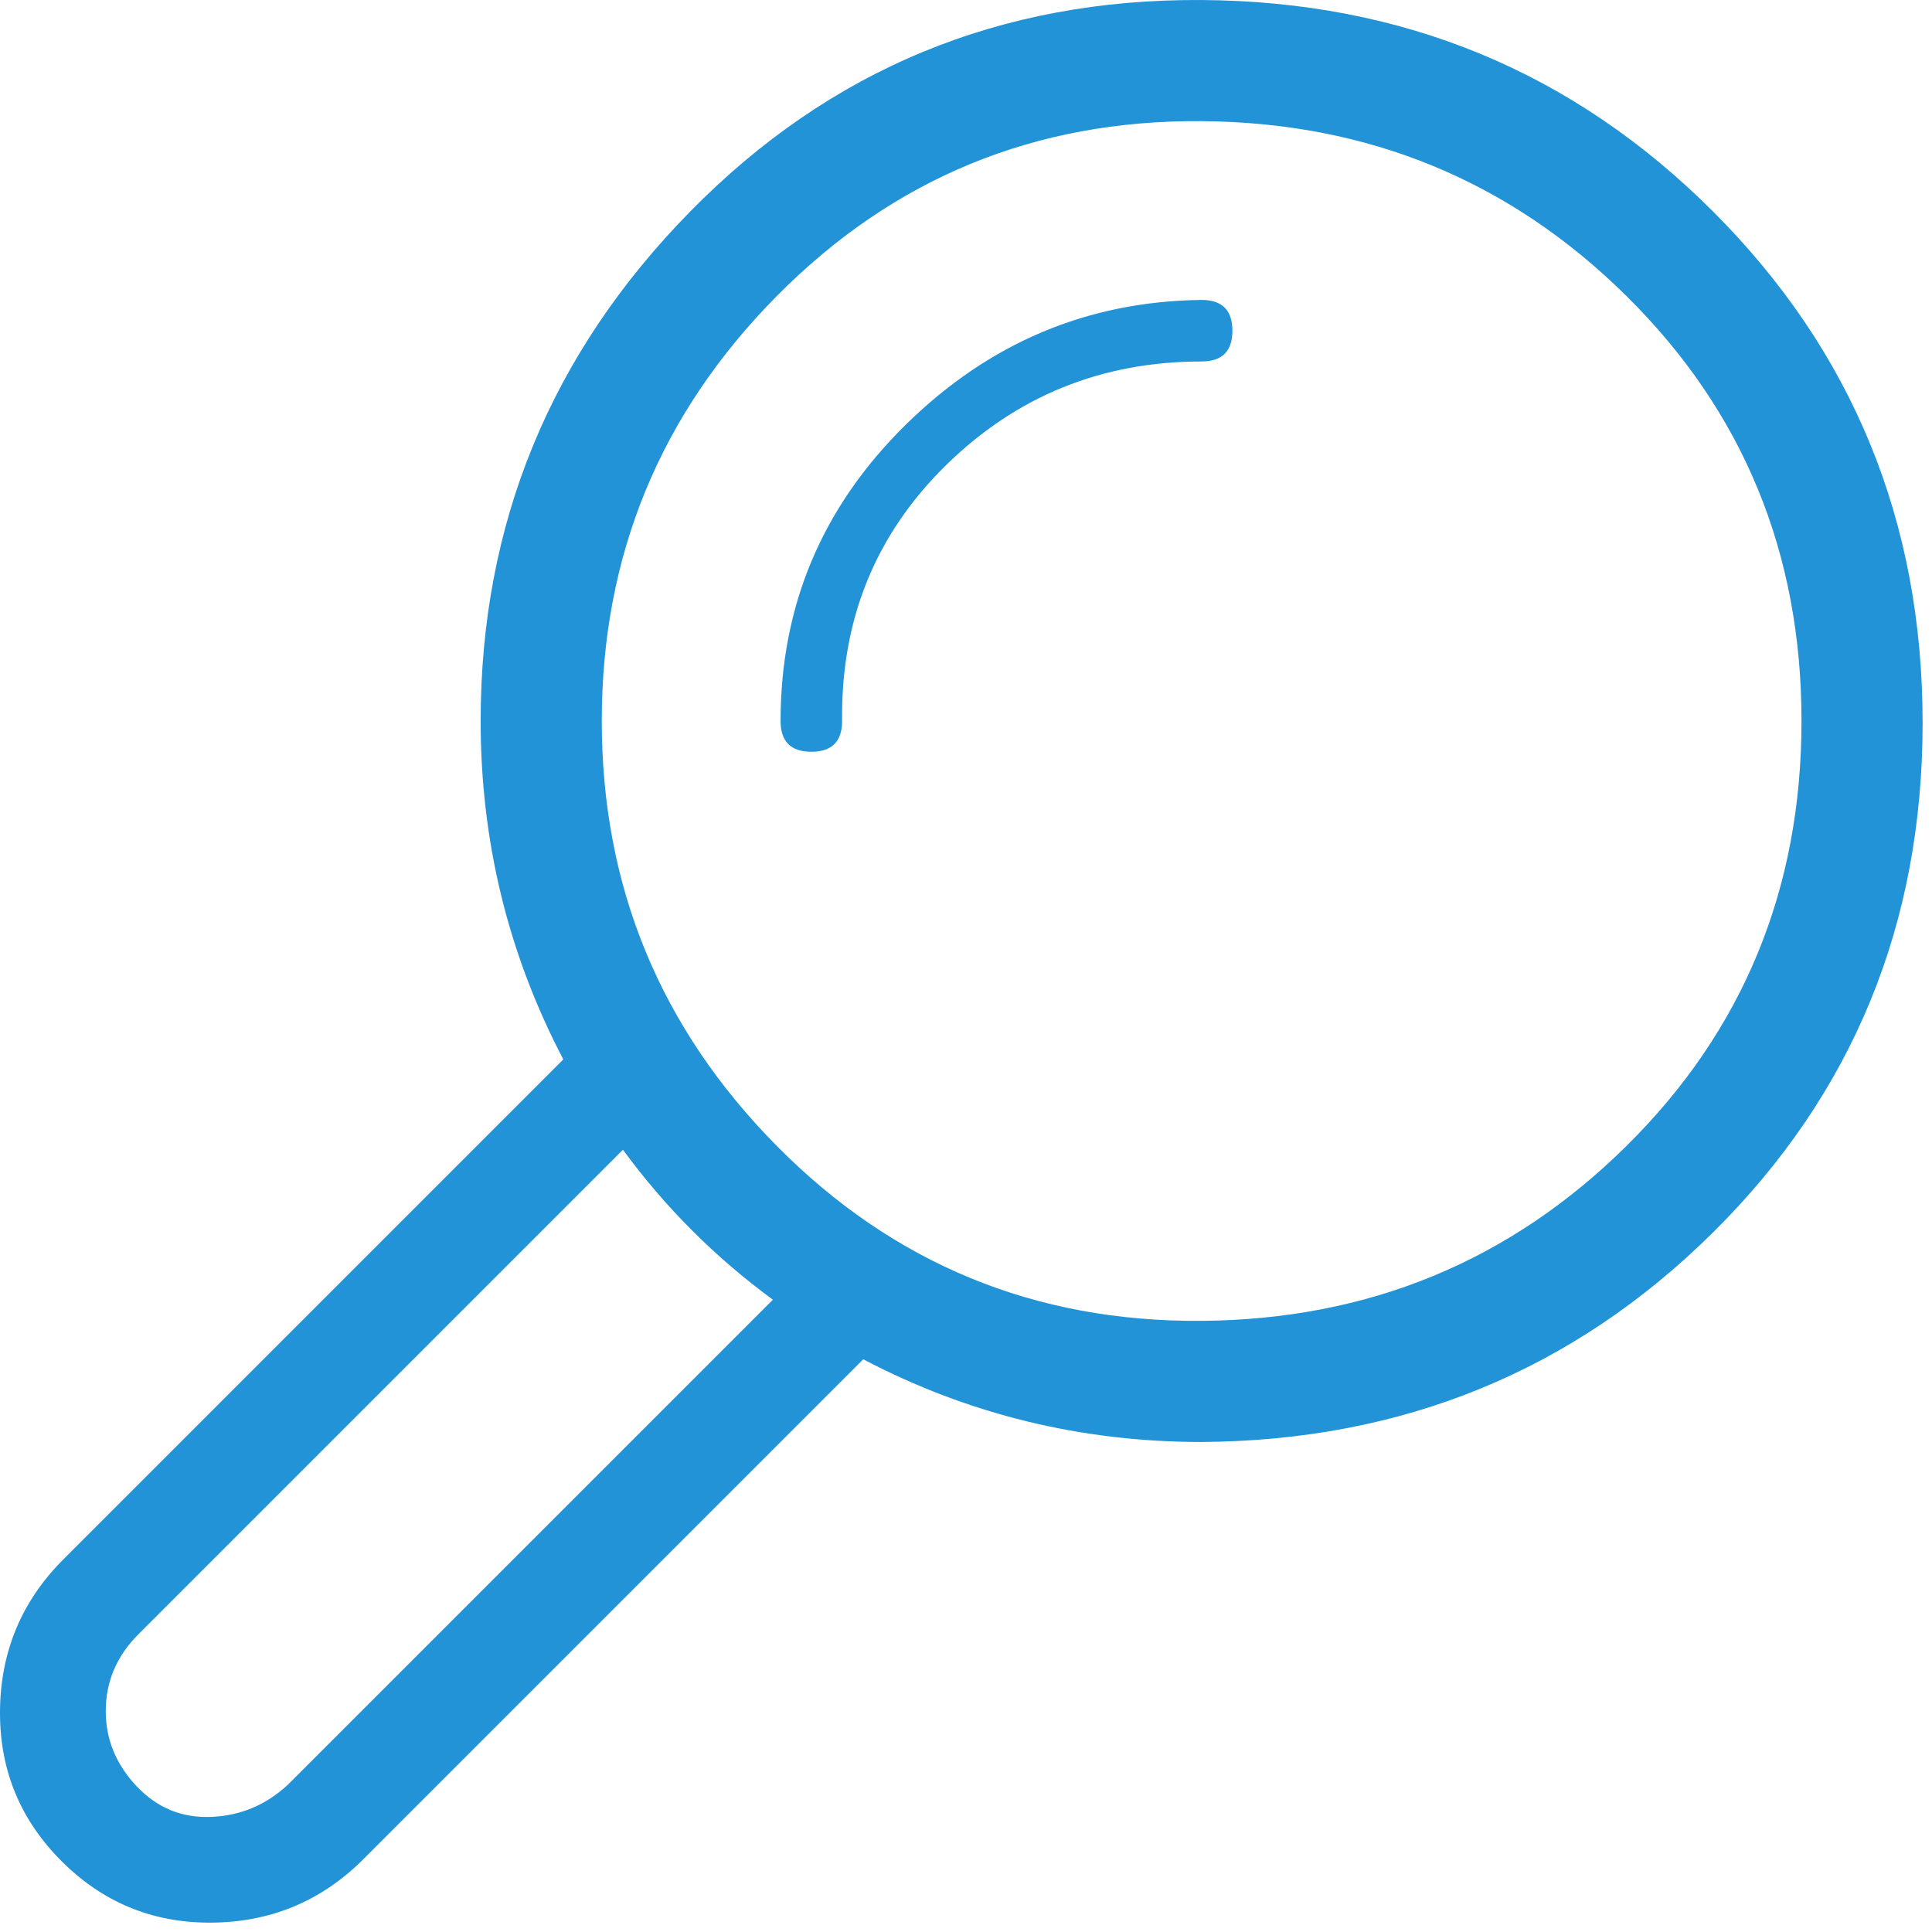 <svg width="84" height="84" viewBox="0 0 84 84" fill="none" xmlns="http://www.w3.org/2000/svg">
<path d="M0 74.481C0 71.862 0.92 69.633 2.759 67.794L24.492 46.06C22.096 41.49 20.898 36.586 20.898 31.348C20.898 22.765 23.935 15.382 30.009 9.196C36.084 3.01 43.496 -0.055 52.245 0.001C60.994 0.056 68.406 3.121 74.48 9.196C80.555 15.27 83.592 22.682 83.592 31.431C83.592 40.181 80.555 47.564 74.48 53.583C68.406 59.602 60.994 62.639 52.245 62.695C47.007 62.695 42.102 61.496 37.533 59.1L15.799 80.834C13.96 82.673 11.731 83.593 9.112 83.593C6.604 83.593 4.458 82.701 2.675 80.918C0.892 79.134 0 76.989 0 74.481V74.481ZM4.598 74.397C4.598 75.623 5.043 76.71 5.935 77.657C6.827 78.605 7.913 79.051 9.195 78.995C10.477 78.939 11.591 78.466 12.539 77.574L33.604 56.509C31.096 54.67 28.923 52.496 27.084 49.989L6.019 71.054C5.071 72.001 4.598 73.116 4.598 74.397V74.397ZM26.164 31.348C26.164 38.536 28.7 44.694 33.771 49.821C38.842 54.948 45 57.484 52.245 57.428C59.489 57.373 65.647 54.837 70.719 49.821C75.79 44.806 78.326 38.648 78.326 31.348C78.326 24.047 75.79 17.889 70.719 12.874C65.647 7.858 59.489 5.323 52.245 5.267C45 5.211 38.842 7.747 33.771 12.874C28.7 18.001 26.164 24.159 26.164 31.348V31.348ZM33.938 31.348C33.938 26.332 35.749 22.041 39.372 18.474C42.994 14.908 47.285 13.097 52.245 13.041C53.136 13.041 53.582 13.487 53.582 14.379C53.582 15.27 53.136 15.716 52.245 15.716C47.898 15.716 44.192 17.221 41.127 20.23C38.062 23.239 36.557 26.945 36.613 31.348C36.613 32.239 36.167 32.685 35.276 32.685C34.384 32.685 33.938 32.239 33.938 31.348V31.348Z" fill="#2293D7"/>
</svg>

